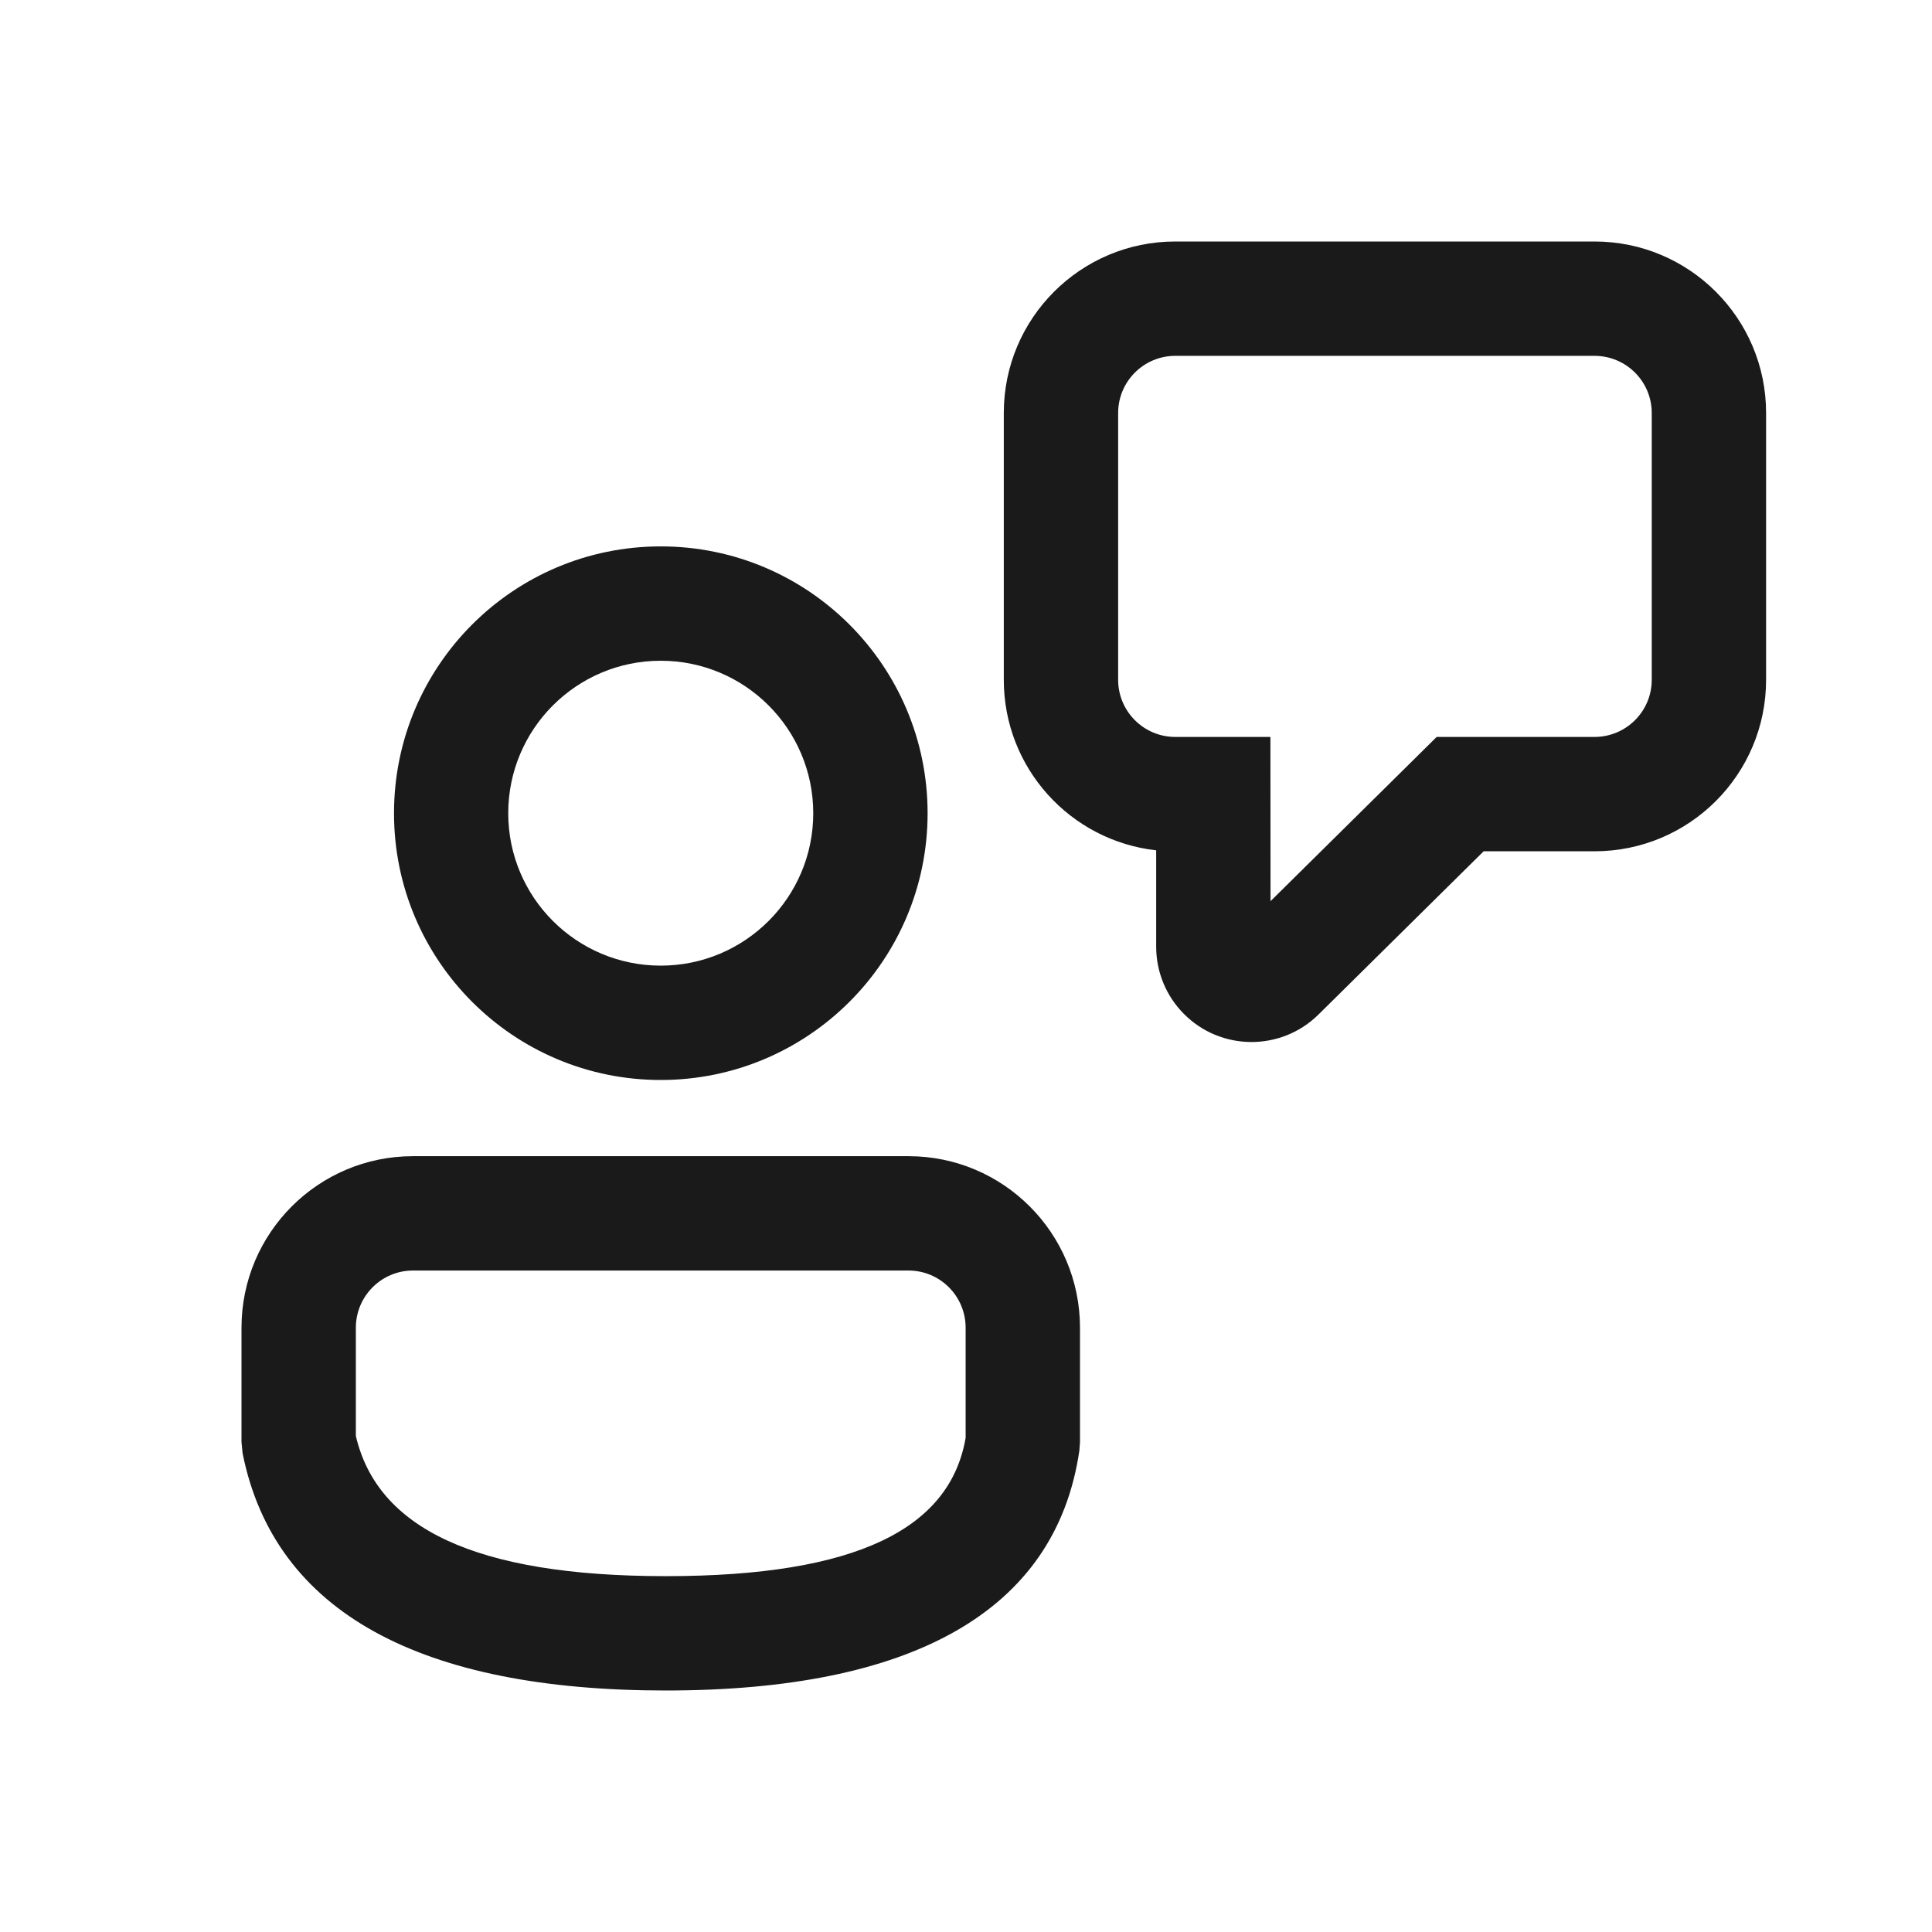 <svg width="16" height="16" viewBox="0 0 16 16" fill="none" xmlns="http://www.w3.org/2000/svg">
<path d="M7.524 9.575C8.308 9.575 8.944 10.211 8.944 10.996V11.944L8.939 12.012C8.743 13.355 7.537 14 5.514 14C3.498 14 2.274 13.362 2.009 12.035L2 11.943V10.996C2 10.211 2.636 9.575 3.42 9.575H7.524ZM7.524 10.522H3.42C3.159 10.522 2.947 10.734 2.947 10.996V11.892C3.124 12.65 3.926 13.053 5.514 13.053C7.103 13.053 7.869 12.655 7.997 11.907V10.996C7.997 10.734 7.785 10.522 7.524 10.522ZM5.472 4.525C6.692 4.525 7.682 5.514 7.682 6.735C7.682 7.955 6.692 8.944 5.472 8.944C4.252 8.944 3.263 7.955 3.263 6.735C3.263 5.514 4.252 4.525 5.472 4.525ZM13.205 2C13.99 2 14.626 2.636 14.626 3.42V5.63C14.626 6.414 13.99 7.05 13.205 7.05H12.287L10.919 8.402C10.609 8.708 10.109 8.705 9.803 8.395C9.657 8.248 9.575 8.048 9.575 7.841L9.575 7.042C8.865 6.963 8.313 6.361 8.313 5.63V3.42C8.313 2.636 8.949 2 9.733 2H13.205ZM5.472 5.472C4.775 5.472 4.209 6.037 4.209 6.735C4.209 7.432 4.775 7.997 5.472 7.997C6.169 7.997 6.735 7.432 6.735 6.735C6.735 6.037 6.169 5.472 5.472 5.472ZM13.205 2.947H9.733C9.472 2.947 9.26 3.159 9.26 3.42V5.63C9.26 5.891 9.472 6.103 9.733 6.103H10.521L10.522 7.463L11.898 6.103H13.205C13.467 6.103 13.679 5.891 13.679 5.63V3.42C13.679 3.159 13.467 2.947 13.205 2.947Z" fill="#1A1A1A"/>
</svg>
